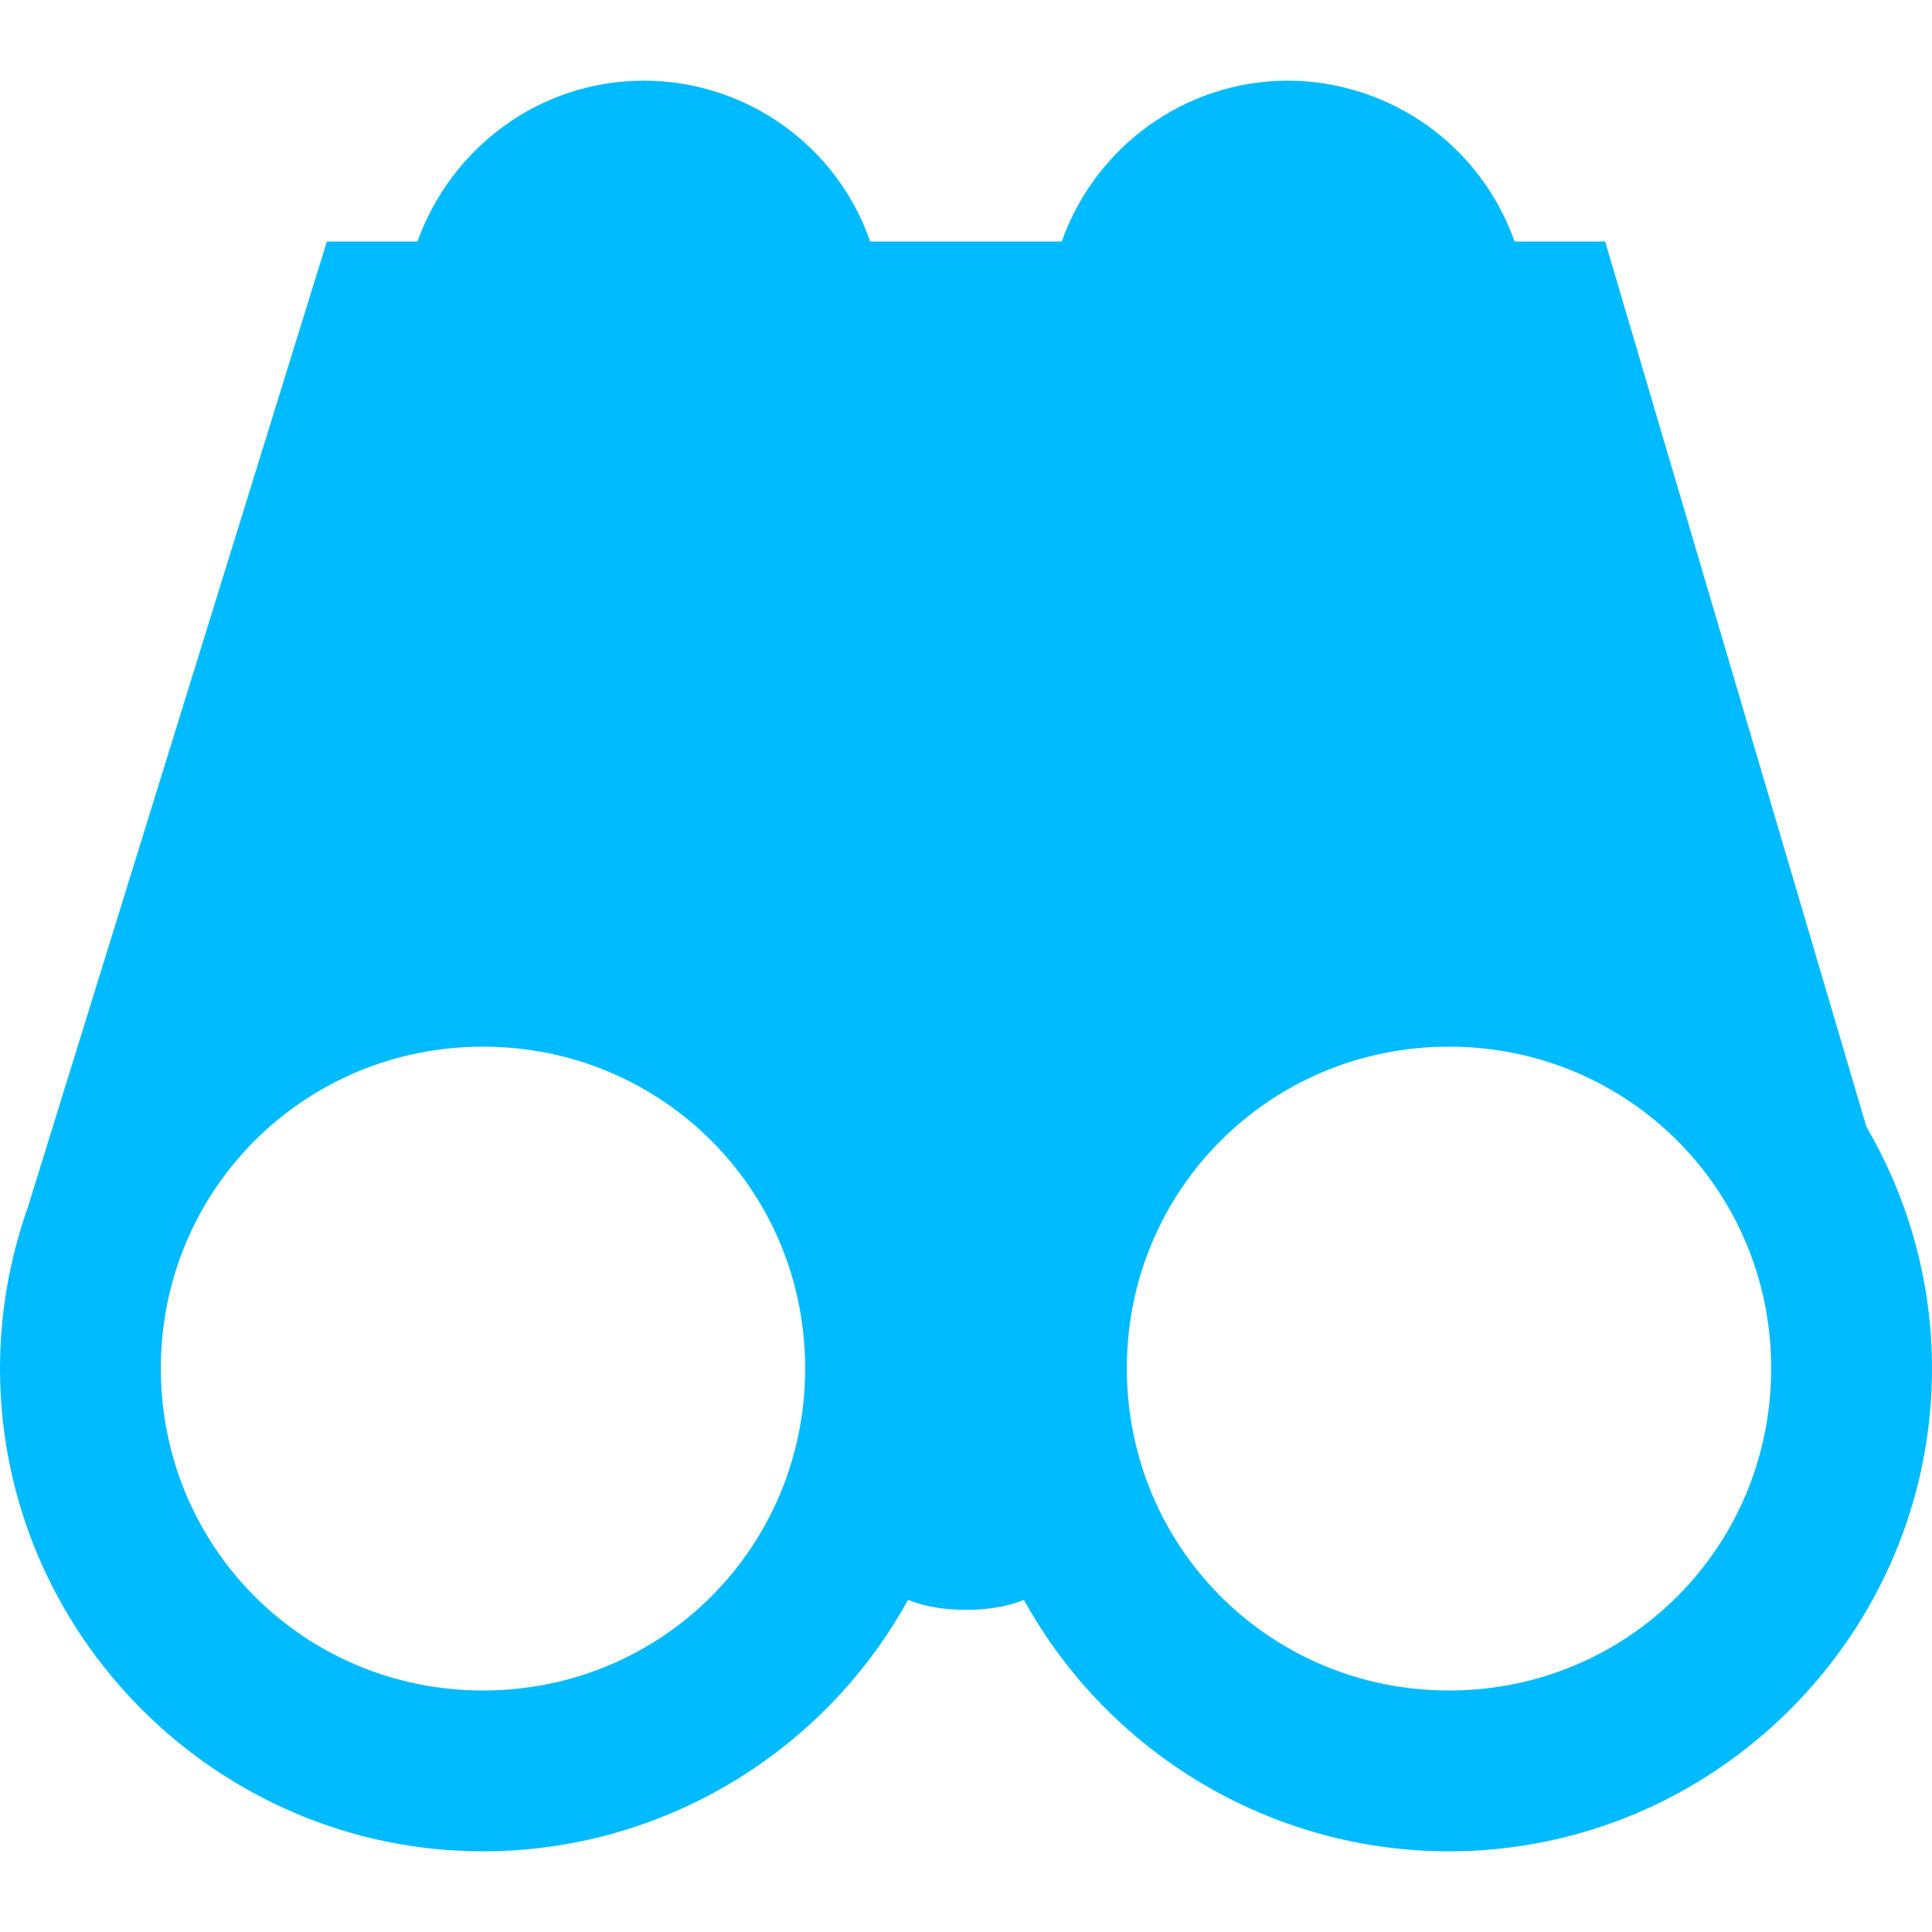 
<svg xmlns="http://www.w3.org/2000/svg" xmlns:xlink="http://www.w3.org/1999/xlink" width="16px" height="16px" viewBox="0 0 16 16" version="1.1">
<g id="surface1">
<path style=" stroke:none;fill-rule:nonzero;fill:#00bbff;fill-opacity:1;" d="M 5.332 0.668 C 4.465 0.668 3.734 1.227 3.457 2 L 2.707 2 L 0.23 10 C 0.078 10.43 0 10.879 0 11.332 C 0 13.535 1.801 15.332 4 15.332 C 5.465 15.332 6.812 14.531 7.52 13.25 C 7.668 13.309 7.832 13.332 8 13.332 C 8.168 13.332 8.332 13.309 8.48 13.25 C 9.188 14.531 10.535 15.332 12 15.332 C 14.199 15.332 16 13.535 16 11.332 C 16 10.629 15.812 9.941 15.457 9.332 L 13.293 2 L 12.543 2 C 12.262 1.203 11.512 0.672 10.668 0.668 C 9.801 0.668 9.066 1.227 8.793 2 L 7.207 2 C 6.93 1.203 6.176 0.668 5.332 0.668 Z M 4 8.668 C 5.48 8.668 6.668 9.852 6.668 11.332 C 6.668 12.816 5.48 14 4 14 C 2.52 14 1.332 12.816 1.332 11.332 C 1.332 9.852 2.52 8.668 4 8.668 Z M 12 8.668 C 13.48 8.668 14.668 9.852 14.668 11.332 C 14.668 12.816 13.48 14 12 14 C 10.52 14 9.332 12.816 9.332 11.332 C 9.332 9.852 10.52 8.668 12 8.668 Z M 12 8.668 "/>
</g>
</svg>
